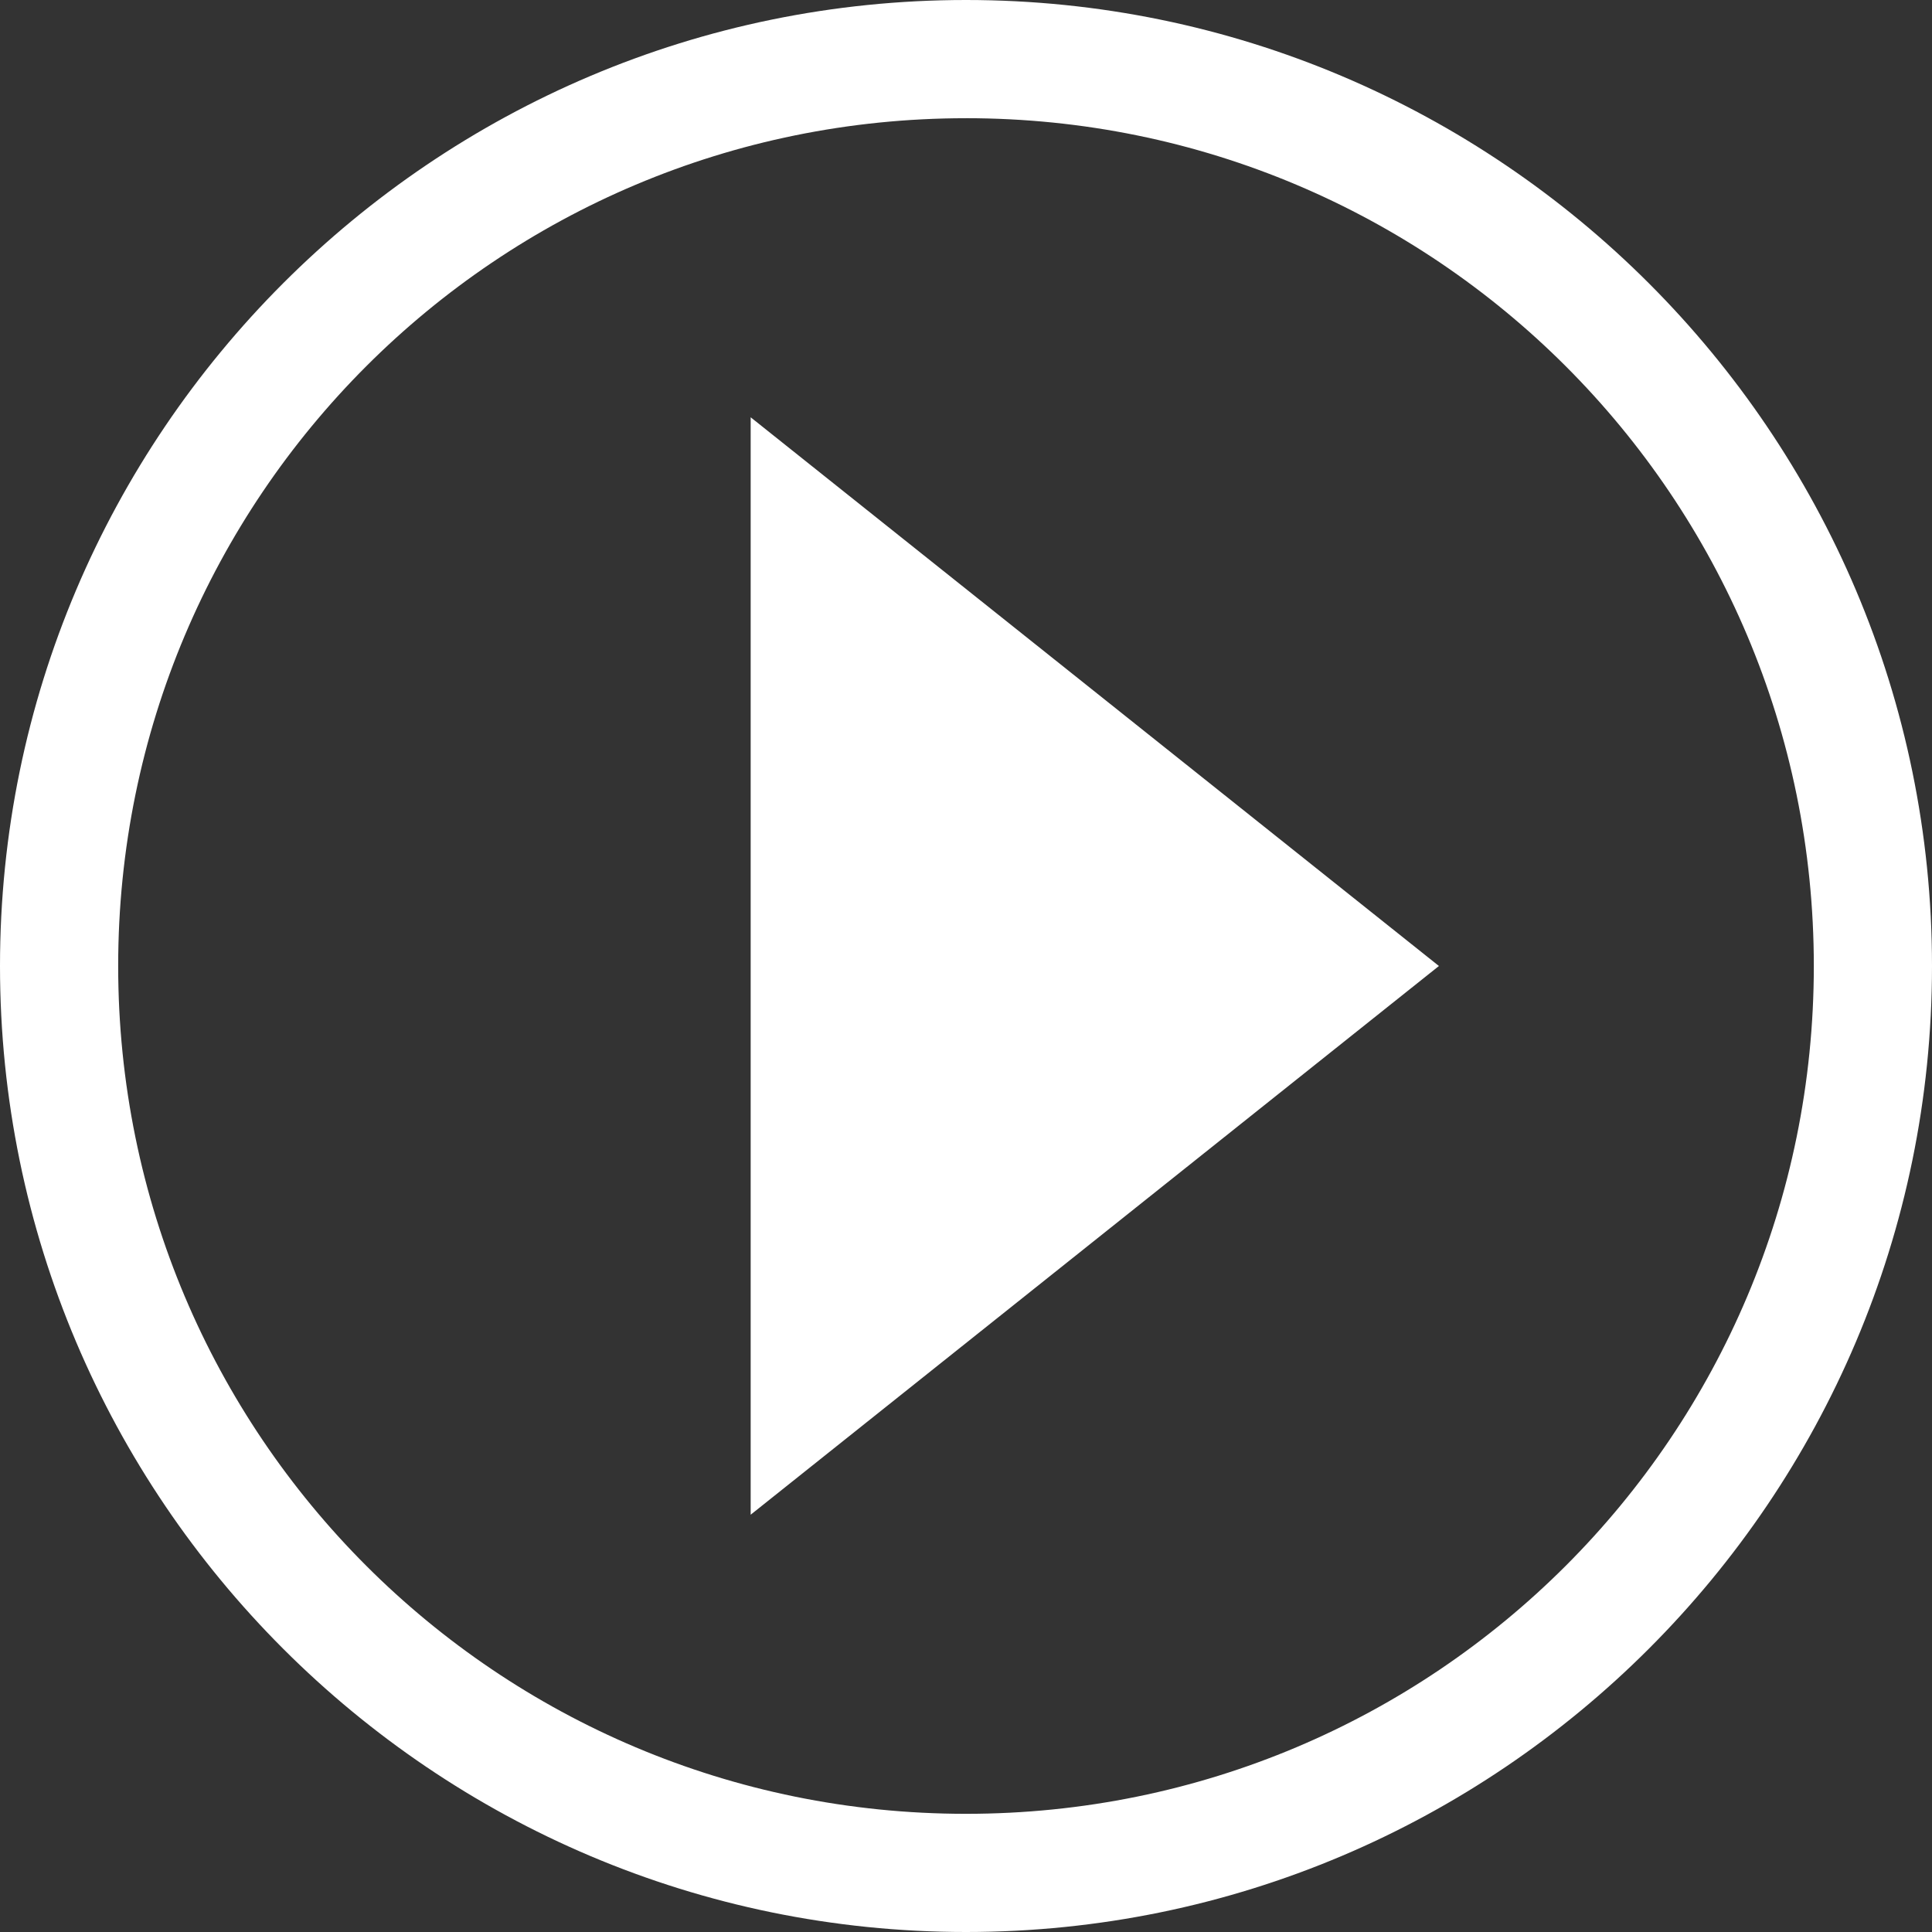 <svg width="101" height="101" viewBox="0 0 101 101" xmlns="http://www.w3.org/2000/svg">
    <rect x="0" y="0" width="101" height="101" fill="#333333" stroke="none"/>
    <path d="M50.5 0C22.647 0 0 22.647 0 50.5S22.647 101 50.5 101 101 78.353 101 50.5 78.353 0 50.5 0zm0 6.179c24.515 0 44.322 19.806 44.322 44.321 0 24.516-19.807 44.322-44.322 44.322-24.515 0-44.322-19.806-44.322-44.322C6.178 25.985 25.985 6.18 50.5 6.18zM39.243 21.815v57.37L75.223 50.5l-35.98-28.685z" fill="#FFF" fill-rule="nonzero"/>
</svg>

